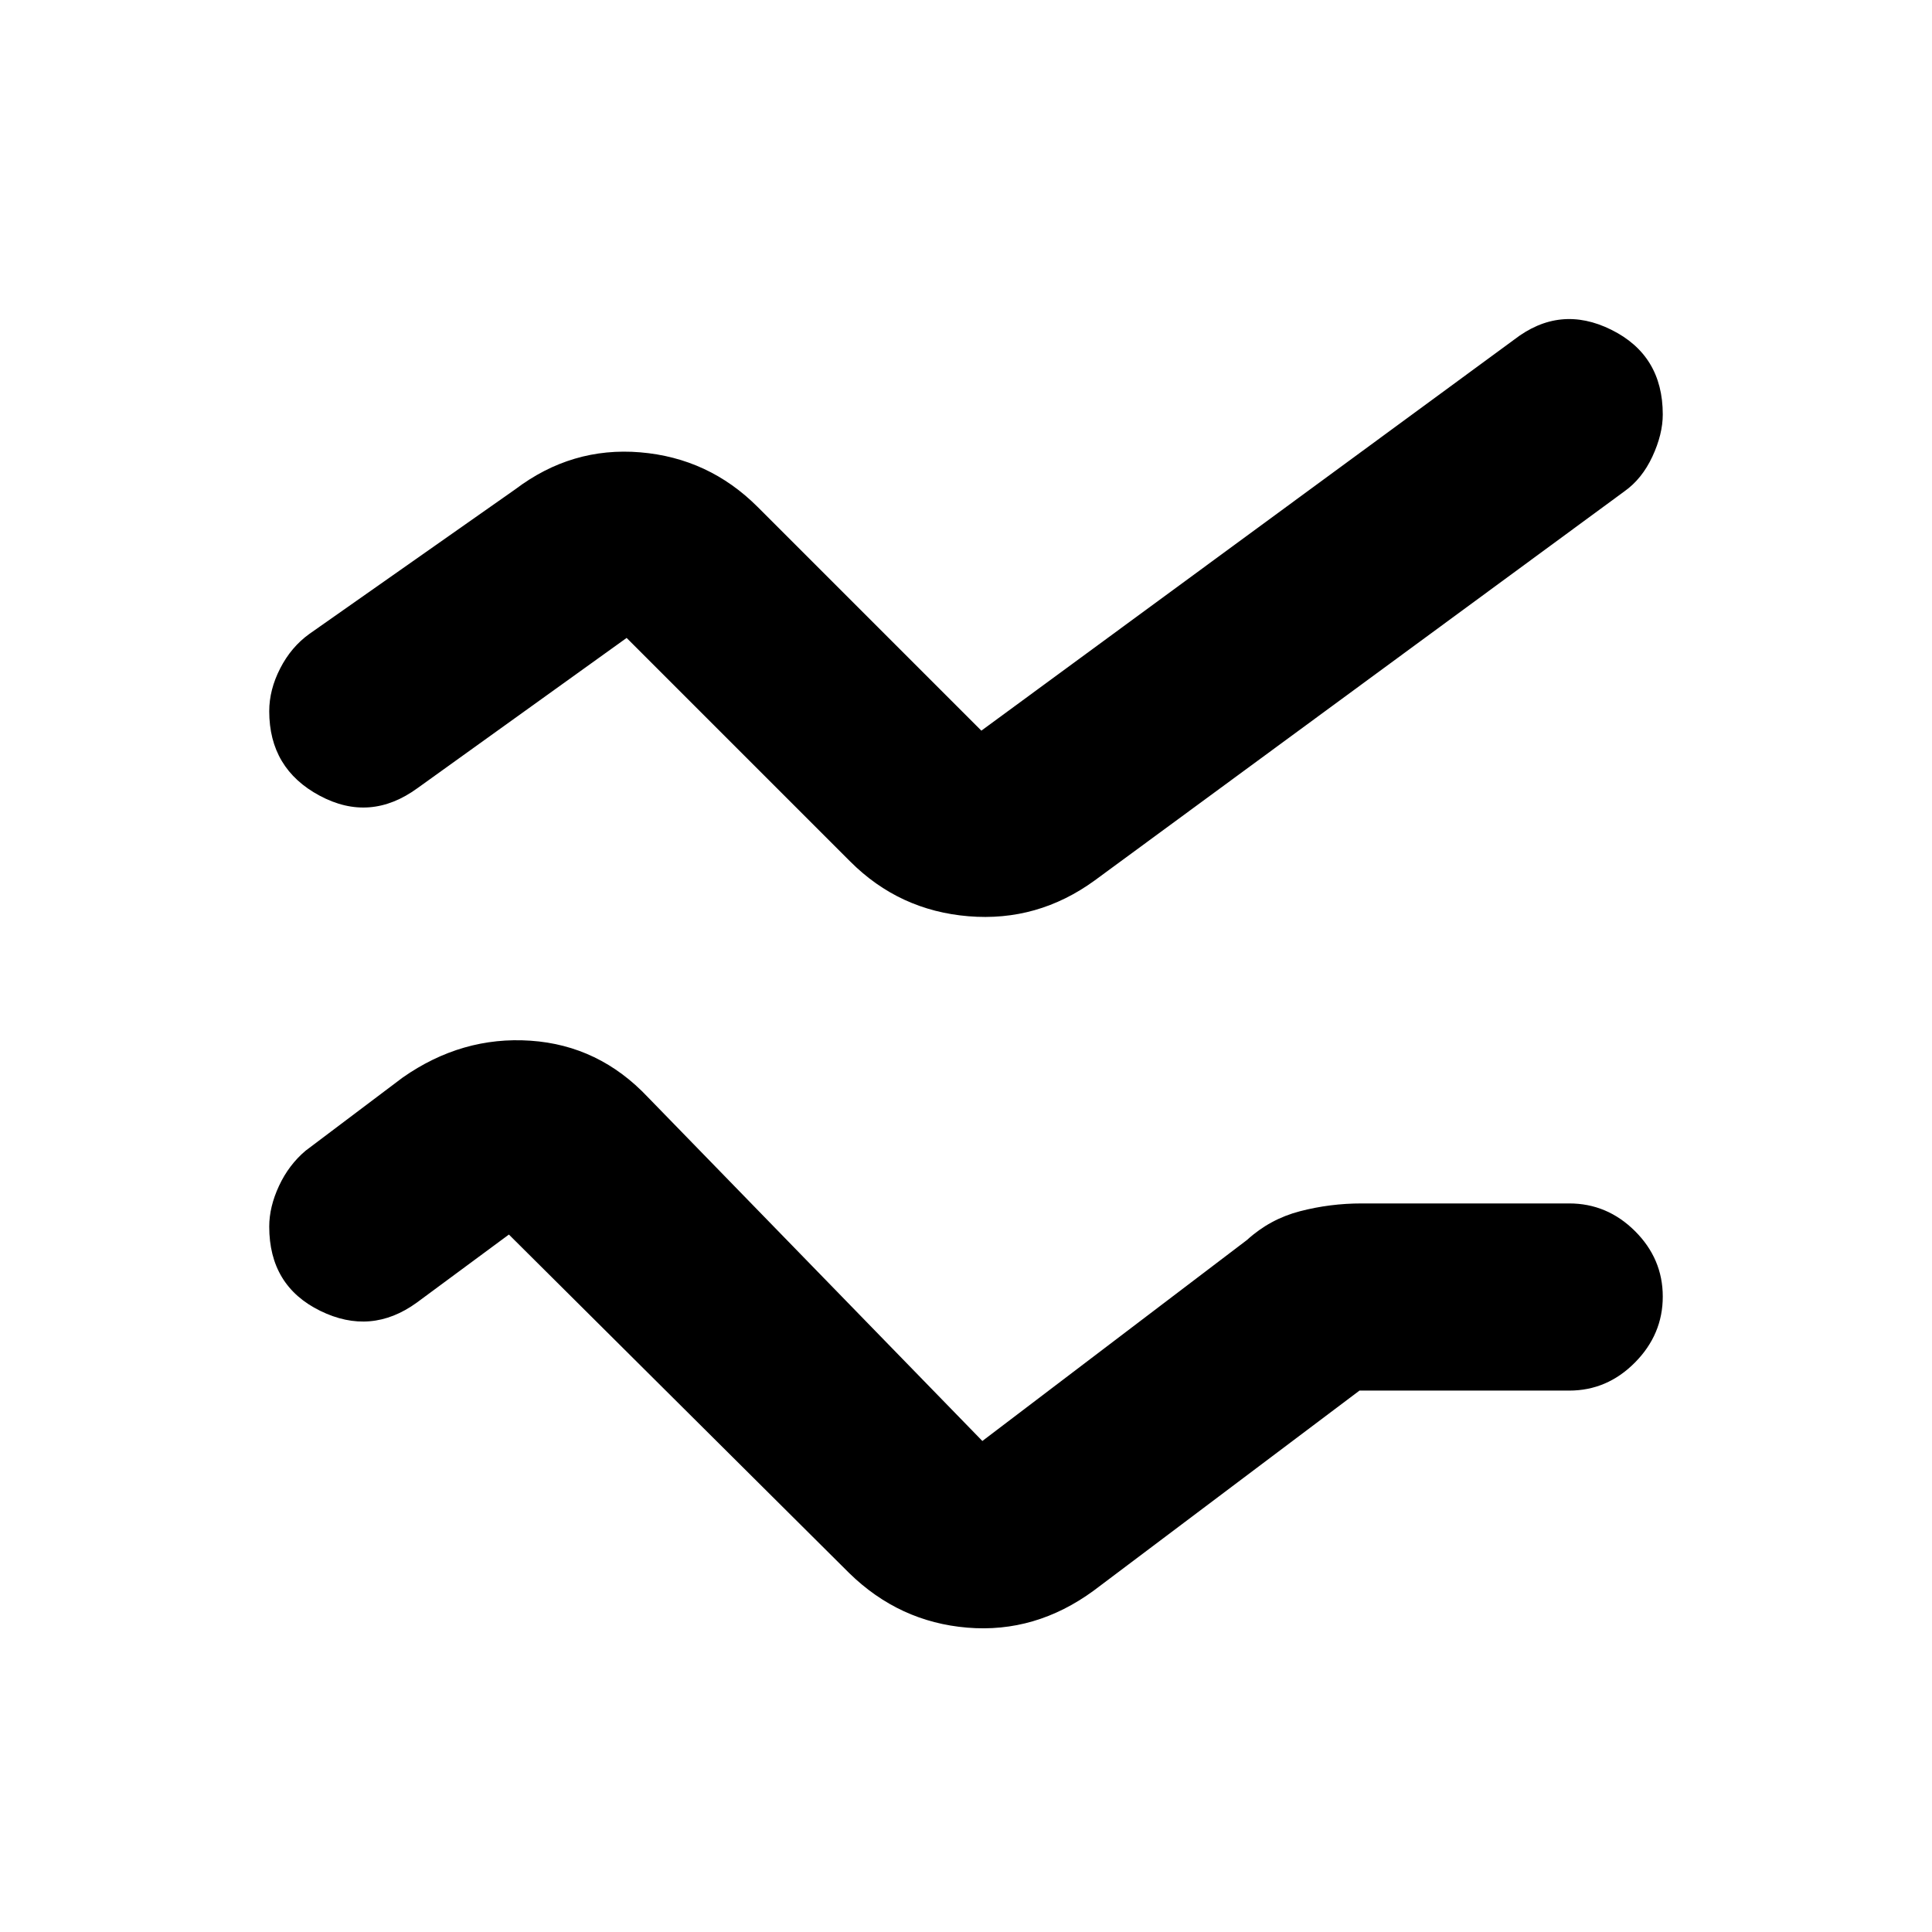 <svg xmlns="http://www.w3.org/2000/svg" height="20" viewBox="0 -960 960 960" width="20"><path d="M133.78-350.5q0-9.83 4.87-20.27t13.22-17.47l48.17-36.3q29.48-20.66 63.56-18.34 34.07 2.31 58.36 28.1l166.17 170.8 131.5-99.89q11.39-10.39 26.31-14.27 14.92-3.88 30.65-3.88h103.13q18.88 0 32.69 13.74 13.81 13.75 13.81 32.55 0 18.8-13.81 32.75-13.81 13.96-32.69 13.96h-104.2l-132.06 99.39q-28.98 21.22-62.81 18.4-33.82-2.81-58.67-27.1L252.87-346.56l-45.74 33.8q-22.72 16.52-48.03 4.1-25.32-12.43-25.32-41.84Zm0-256.1q0-10.68 5.45-21.29 5.44-10.61 14.47-17.11l102.34-71.87q28.07-21.22 62.1-18.37 34.03 2.85 58.32 27.13l111.17 111.17 264.74-194.3q22.72-17.59 48.28-4.91 25.57 12.67 25.57 42.08 0 9.83-5.16 20.94-5.17 11.11-13.93 17.3L543.96-522.52q-28.37 20.65-62.75 17.8-34.38-2.85-58.67-27.13L311.37-643.02l-103.86 74.6q-23.6 17.22-48.66 3.8-25.07-13.42-25.07-41.98Z"/></svg>